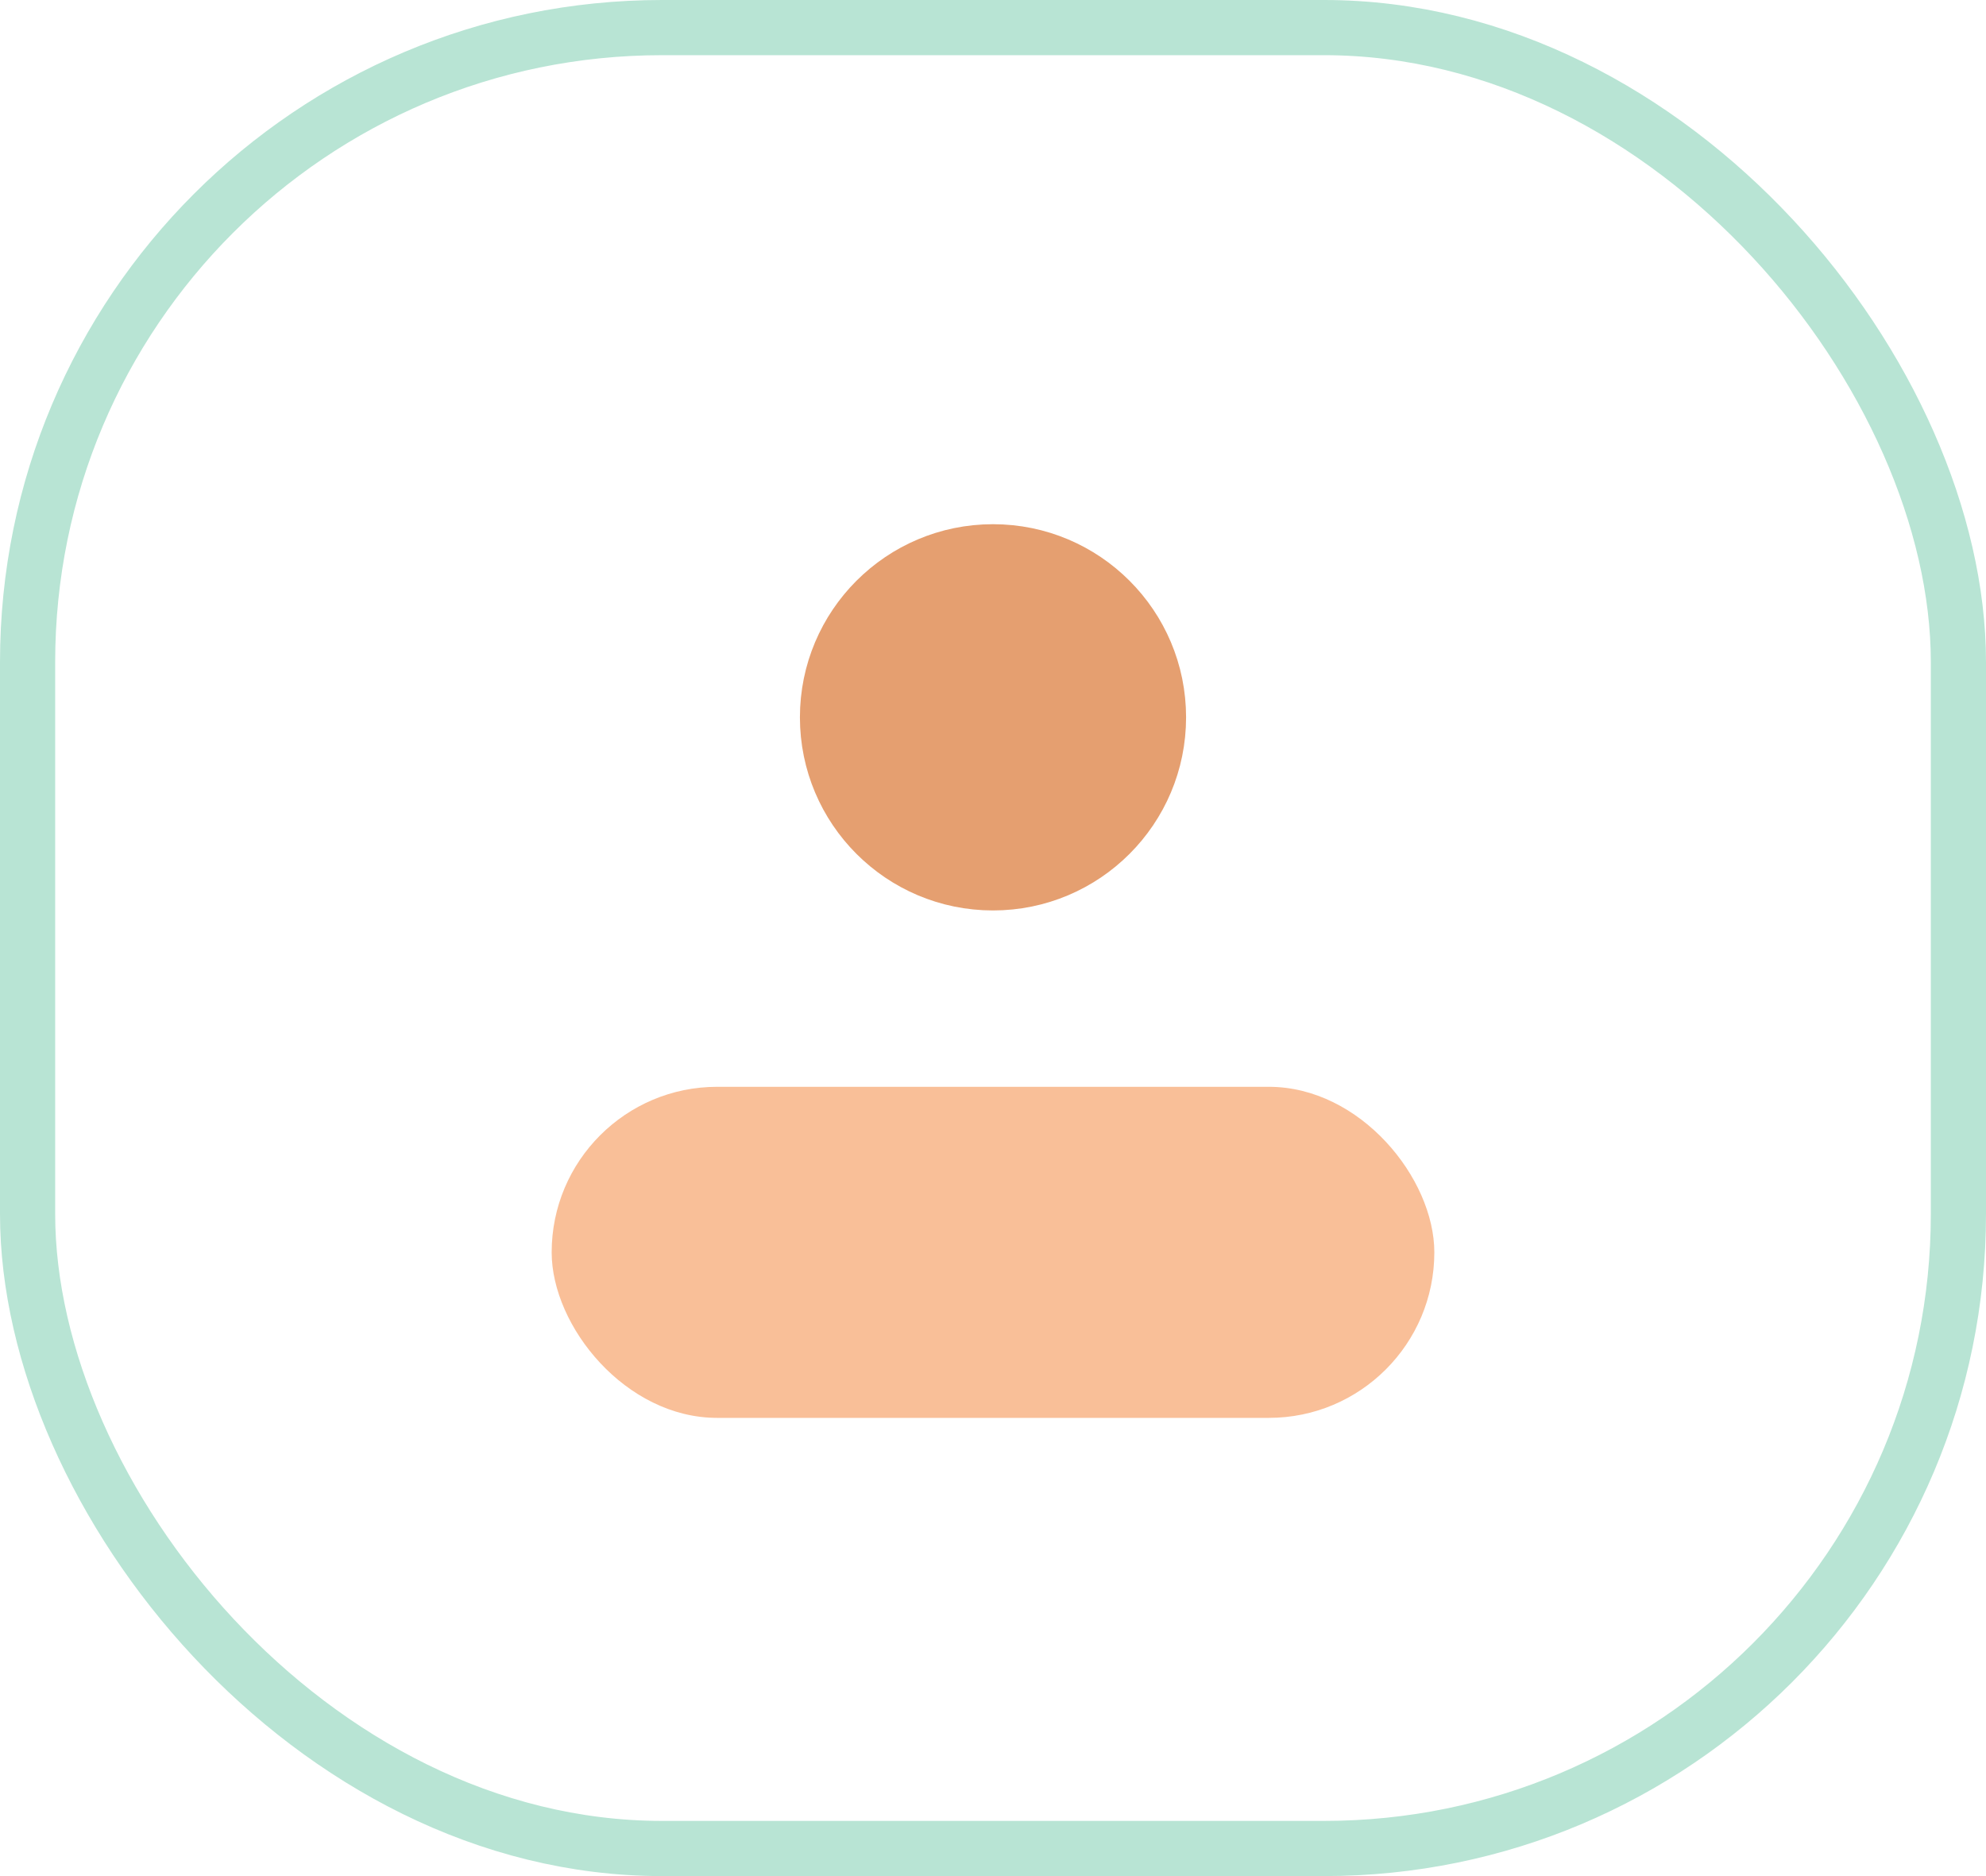 <svg width="36" height="34" viewBox="0 0 36 34" fill="none" xmlns="http://www.w3.org/2000/svg">
<rect x="0.5" y="0.5" width="35" height="33" rx="11.5" stroke="#B8E4D4"/>
<path d="M21 13C21 14.657 19.657 16 18 16C16.343 16 15 14.657 15 13C15 11.343 16.343 10 18 10C19.657 10 21 11.343 21 13Z" fill="#E59F70" stroke="#E59F70"/>
<rect x="10" y="19.696" width="16" height="6" rx="3" fill="#F9BF98"/>
</svg>
